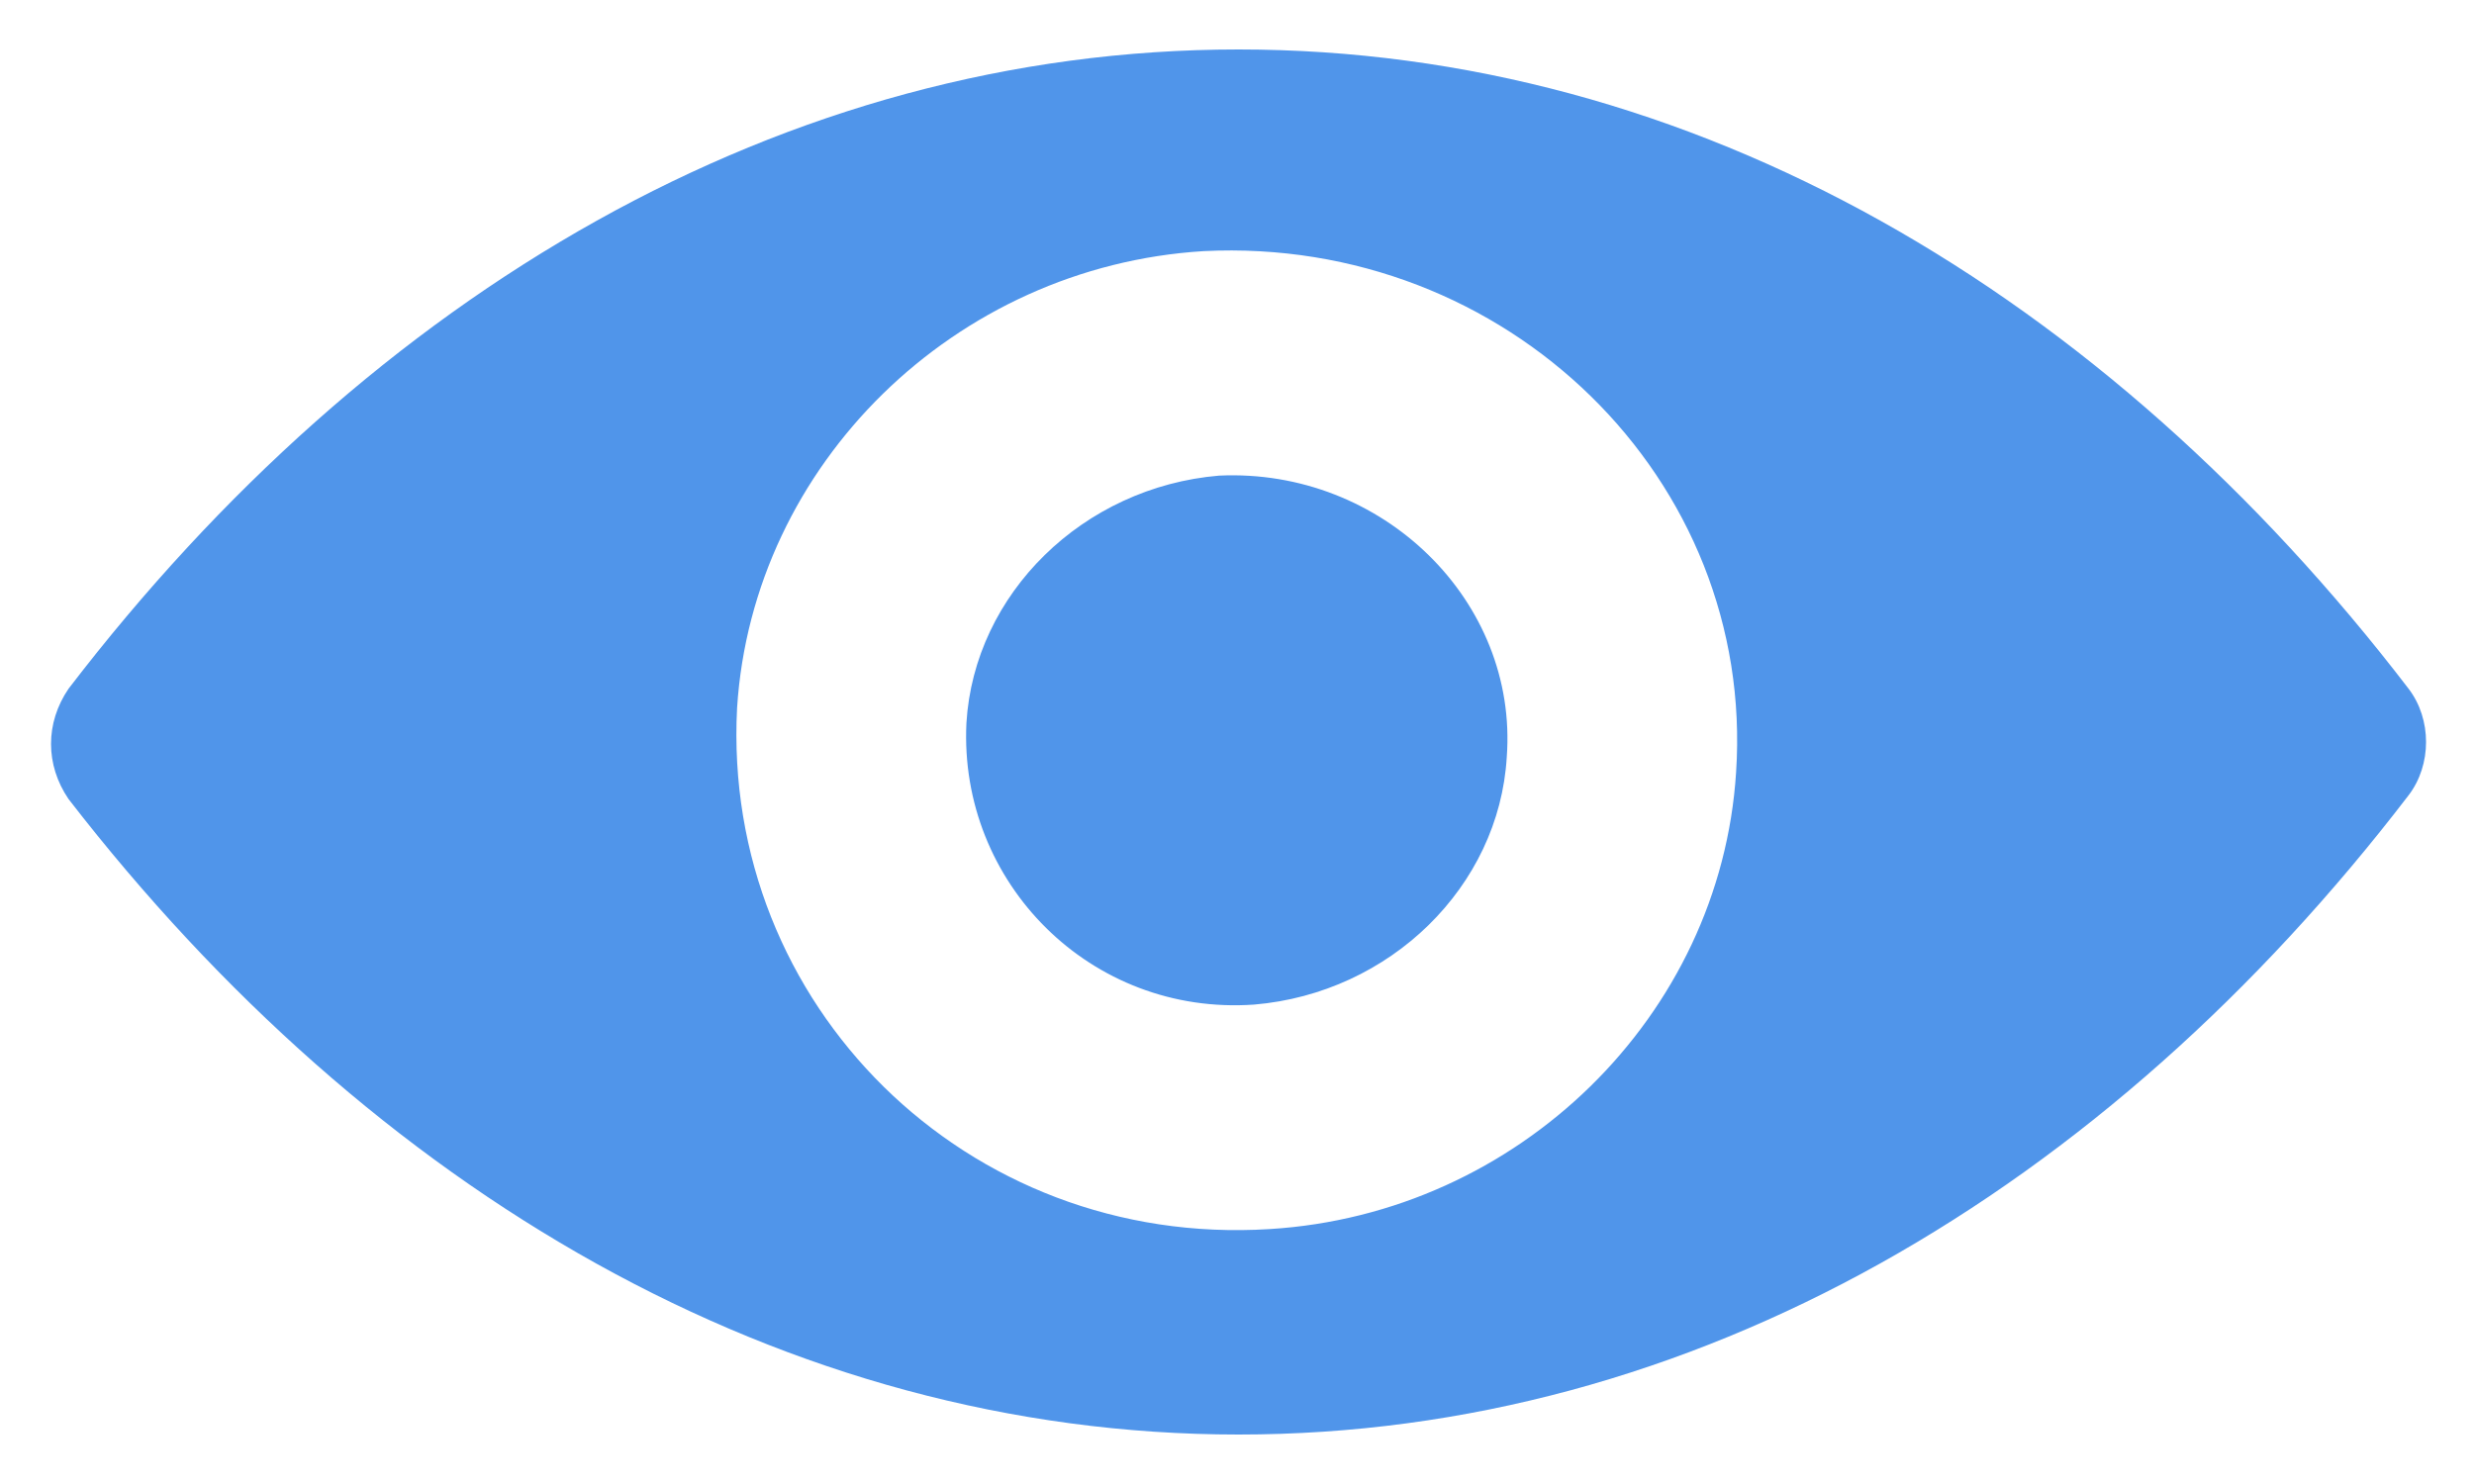 <svg width="30" height="18" viewBox="0 0 30 18" fill="none" xmlns="http://www.w3.org/2000/svg">
<path d="M29.207 8.354C25.53 3.554 20.534 0.6 15.019 0.6C9.504 0.6 4.508 3.554 0.831 8.354C0.548 8.769 0.548 9.277 0.831 9.692C4.508 14.446 9.504 17.4 15.019 17.4C20.534 17.4 25.53 14.446 29.207 9.646C29.489 9.277 29.489 8.723 29.207 8.354ZM21.052 9.369C20.864 12.323 18.413 14.723 15.396 14.908C11.719 15.139 8.75 12.185 8.938 8.585C9.127 5.631 11.578 3.231 14.595 3.046C18.271 2.862 21.288 5.815 21.052 9.369ZM18.271 9.185C18.177 10.754 16.857 12.046 15.207 12.185C13.228 12.323 11.625 10.708 11.719 8.769C11.814 7.2 13.133 5.908 14.783 5.769C16.763 5.677 18.413 7.292 18.271 9.185Z" fill="#5095EA"/>
</svg>
